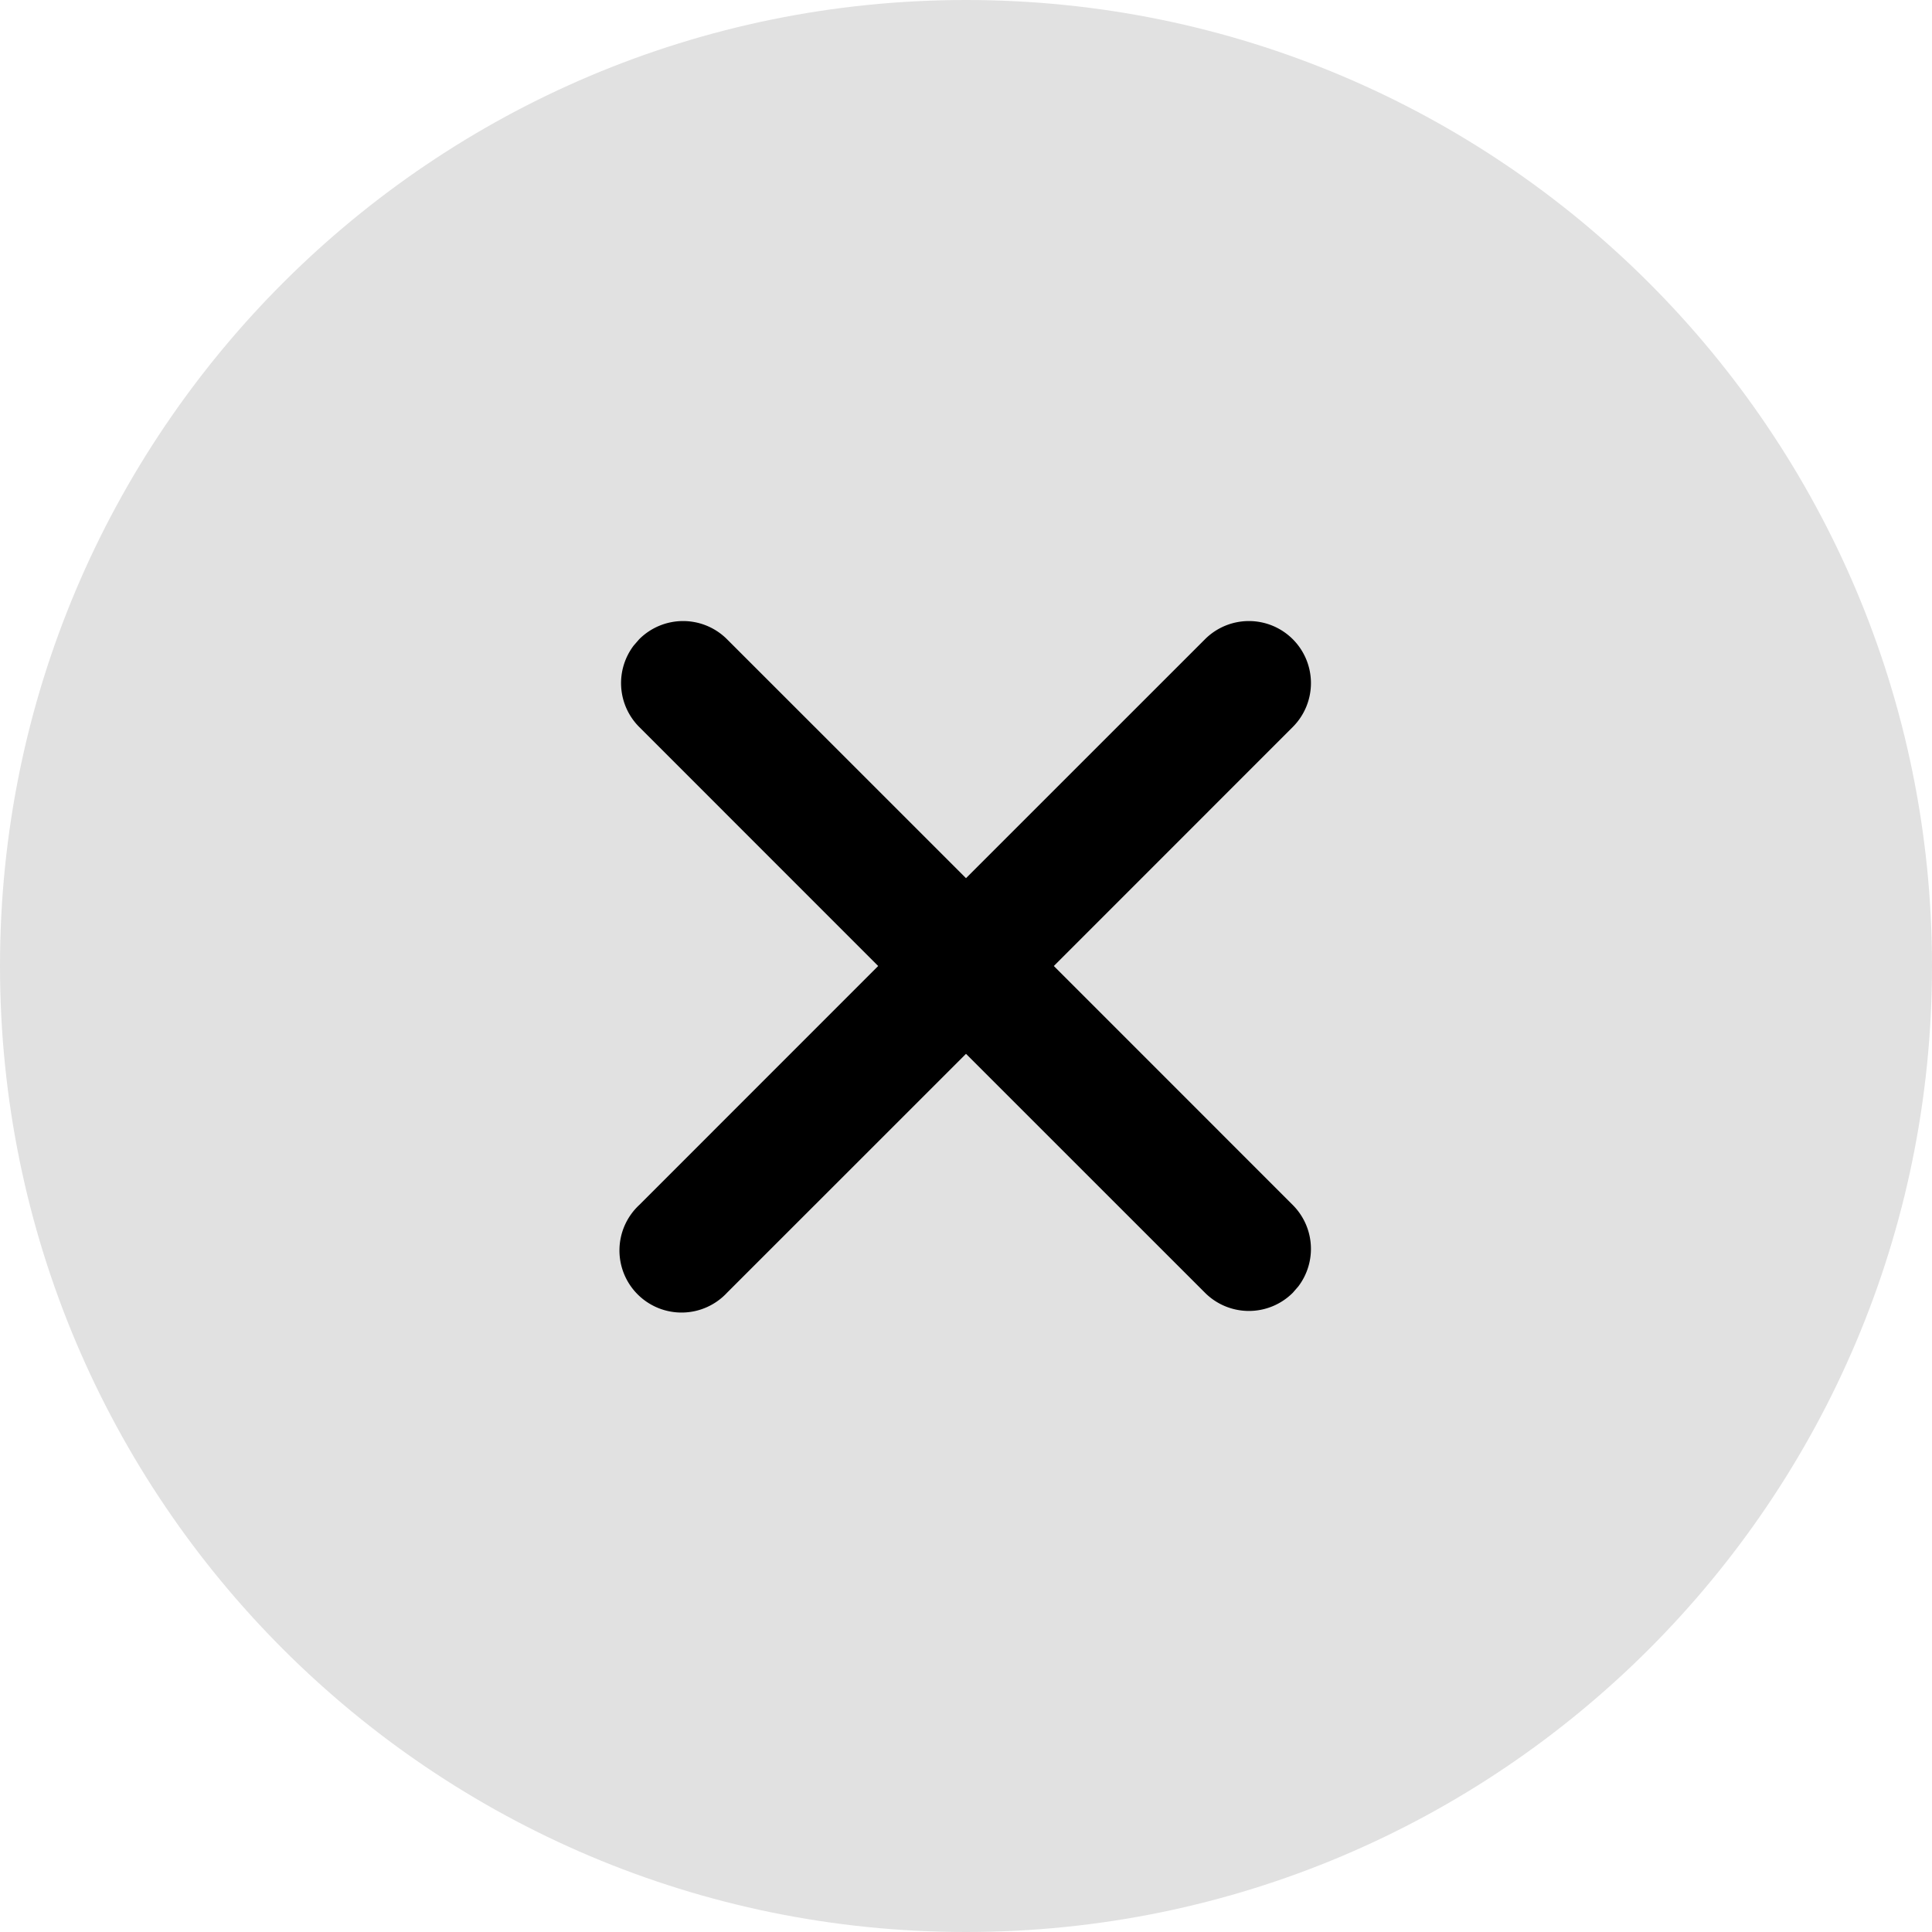 <svg xmlns="http://www.w3.org/2000/svg" width="28" height="28" fill="currentColor" viewBox="0 0 28 28"><path d="M14 28c7.732 0 14-6.268 14-14S21.732 0 14 0 0 6.268 0 14s6.268 14 14 14Z" opacity=".12"/><path d="M18.736 9.264a.9.9 0 0 1 0 1.272L15.273 14l3.463 3.464a.9.9 0 0 1 .08 1.18l-.08.092a.9.9 0 0 1-1.272 0L14 15.273l-3.464 3.463a.9.9 0 1 1-1.272-1.272L12.727 14l-3.463-3.464a.9.9 0 0 1-.08-1.18l.08-.092a.9.9 0 0 1 1.272 0L14 12.727l3.464-3.463a.9.9 0 0 1 1.272 0Z"/></svg>

